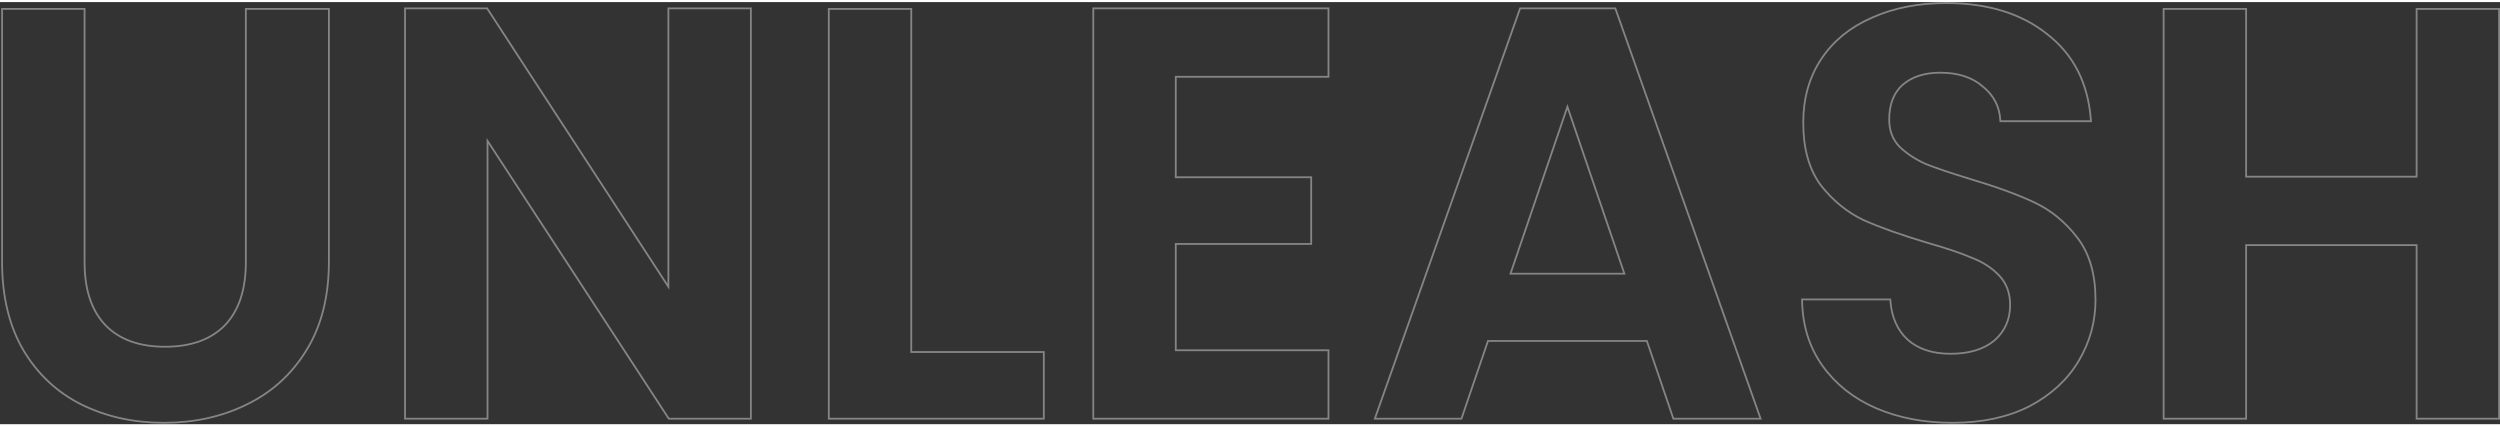 <!-- on how to create an svg with outline text -->
<!-- https://youtu.be/vJNVramny9k?si=twPUFdfY67WDOley -->
<svg width="780" height="133" viewBox="0 0 1380 233" fill="none" xmlns="http://www.w3.org/2000/svg">
<rect x="0" y="0" width="1380" height="233" fill="#333333" stroke="none"/>
<path d="M1379.5 4.274V3.774H1379H1334.47H1333.97V4.274V96.368H1239.86V4.274V3.774H1239.36H1194.82H1194.32V4.274V229.468V229.968H1194.82H1239.36H1239.86V229.468V134.148H1333.97V229.468V229.968H1334.47H1379H1379.5V229.468V4.274Z" stroke="white" stroke-opacity="0.4"/>
<path d="M1035.46 224.119L1035.46 224.12C1048.04 229.528 1062.11 232.227 1077.65 232.227C1094.04 232.227 1108.22 229.204 1120.18 223.139L1120.19 223.136C1132.13 216.861 1141.22 208.519 1147.42 198.107C1153.62 187.705 1156.72 176.432 1156.72 164.298C1156.72 150.239 1153.41 138.831 1146.75 130.118C1140.13 121.456 1132.23 114.95 1123.03 110.612C1113.88 106.296 1102.08 101.986 1087.65 97.68C1077.06 94.458 1068.81 91.668 1062.89 89.31C1057.22 86.753 1052.4 83.561 1048.42 79.74C1044.7 75.756 1042.84 70.83 1042.84 64.928C1042.84 56.429 1045.35 50.023 1050.3 45.625C1055.49 41.205 1062.36 38.973 1070.97 38.973C1080.85 38.973 1088.67 41.53 1094.5 46.593L1094.5 46.599L1094.51 46.605C1100.55 51.465 1103.77 57.68 1104.18 65.278L1104.21 65.751H1104.68H1153.67H1154.21L1154.17 65.214C1152.68 44.874 1144.67 29.036 1130.12 17.755C1115.81 6.269 1097.13 0.548 1074.15 0.548C1058.82 0.548 1045.18 3.247 1033.23 8.657C1021.27 13.853 1011.97 21.441 1005.34 31.421C998.706 41.407 995.396 53.12 995.396 66.541C995.396 80.809 998.594 92.323 1005.04 101.037L1005.04 101.037L1005.05 101.048C1011.66 109.492 1019.46 115.888 1028.44 120.225L1028.45 120.228L1028.46 120.231C1037.6 124.33 1049.39 128.531 1063.83 132.837L1063.83 132.838C1074.43 135.847 1082.67 138.636 1088.58 141.204L1088.59 141.209L1088.6 141.212C1094.69 143.554 1099.71 146.849 1103.68 151.089C1107.61 155.286 1109.59 160.643 1109.59 167.201C1109.59 175.234 1106.68 181.761 1100.86 186.823C1095.04 191.671 1087 194.125 1076.69 194.125C1066.6 194.125 1058.68 191.463 1052.86 186.192C1047.24 180.916 1044.1 173.731 1043.47 164.586L1043.44 164.12H1042.97H995.26H994.752L994.76 164.628C994.974 178.483 998.711 190.522 1005.99 200.722C1013.25 210.911 1023.08 218.709 1035.46 224.119Z" stroke="white" stroke-opacity="0.4"/>
<path d="M806.37 229.968H806.727L806.843 229.63L821.36 187.059H909.074L923.591 229.63L923.706 229.968H924.064H971.142H971.849L971.613 229.301L891.772 3.785L891.654 3.452H891.301H839.451H839.098L838.98 3.785L759.139 229.301L758.902 229.968H759.61H806.37ZM833.788 149.925L865.217 57.766L896.646 149.925H833.788Z" stroke="white" stroke-opacity="0.4"/>
<path d="M723.775 97.191V96.691H723.275H649.023V41.231H732.818H733.318V40.731V3.952V3.452H732.818H603.99H603.49V3.952V229.468V229.968H603.99H732.818H733.318V229.468V192.689V192.189H732.818H649.023V133.503H723.275H723.775V133.003V97.191Z" stroke="white" stroke-opacity="0.4"/>
<path d="M576.185 193.657V193.157H575.685H503.024V4.274V3.774H502.524H457.99H457.49V4.274V229.468V229.968H457.99H575.685H576.185V229.468V193.657Z" stroke="white" stroke-opacity="0.4"/>
<path d="M413.982 229.968H414.482V229.468V3.952V3.452H413.982H369.448H368.948V3.952V157.129L269.032 3.679L268.884 3.452H268.613H224.08H223.58V3.952V229.468V229.968H224.08H268.613H269.113V229.468V76.611L369.03 229.742L369.178 229.968H369.448H413.982Z" stroke="white" stroke-opacity="0.4"/>
<path d="M46.681 4.274V3.774H46.181H1.648H1.148V4.274V143.327C1.148 162.537 5.085 178.869 12.986 192.297L12.988 192.3C20.882 205.5 31.556 215.461 45.004 222.173L45.006 222.174C58.653 228.878 73.786 232.227 90.396 232.227C107.216 232.227 122.455 228.879 136.102 222.175C149.972 215.466 160.965 205.506 169.073 192.305C177.402 178.875 181.553 162.541 181.553 143.327V4.274V3.774H181.053H136.201H135.701V4.274V143.649C135.701 158.836 131.801 170.416 124.073 178.467C116.346 186.303 105.358 190.253 91.032 190.253C76.921 190.253 66.037 186.304 58.309 178.467C50.581 170.416 46.681 158.836 46.681 143.649V4.274Z" stroke="white" stroke-opacity="0.4"/>
</svg>
